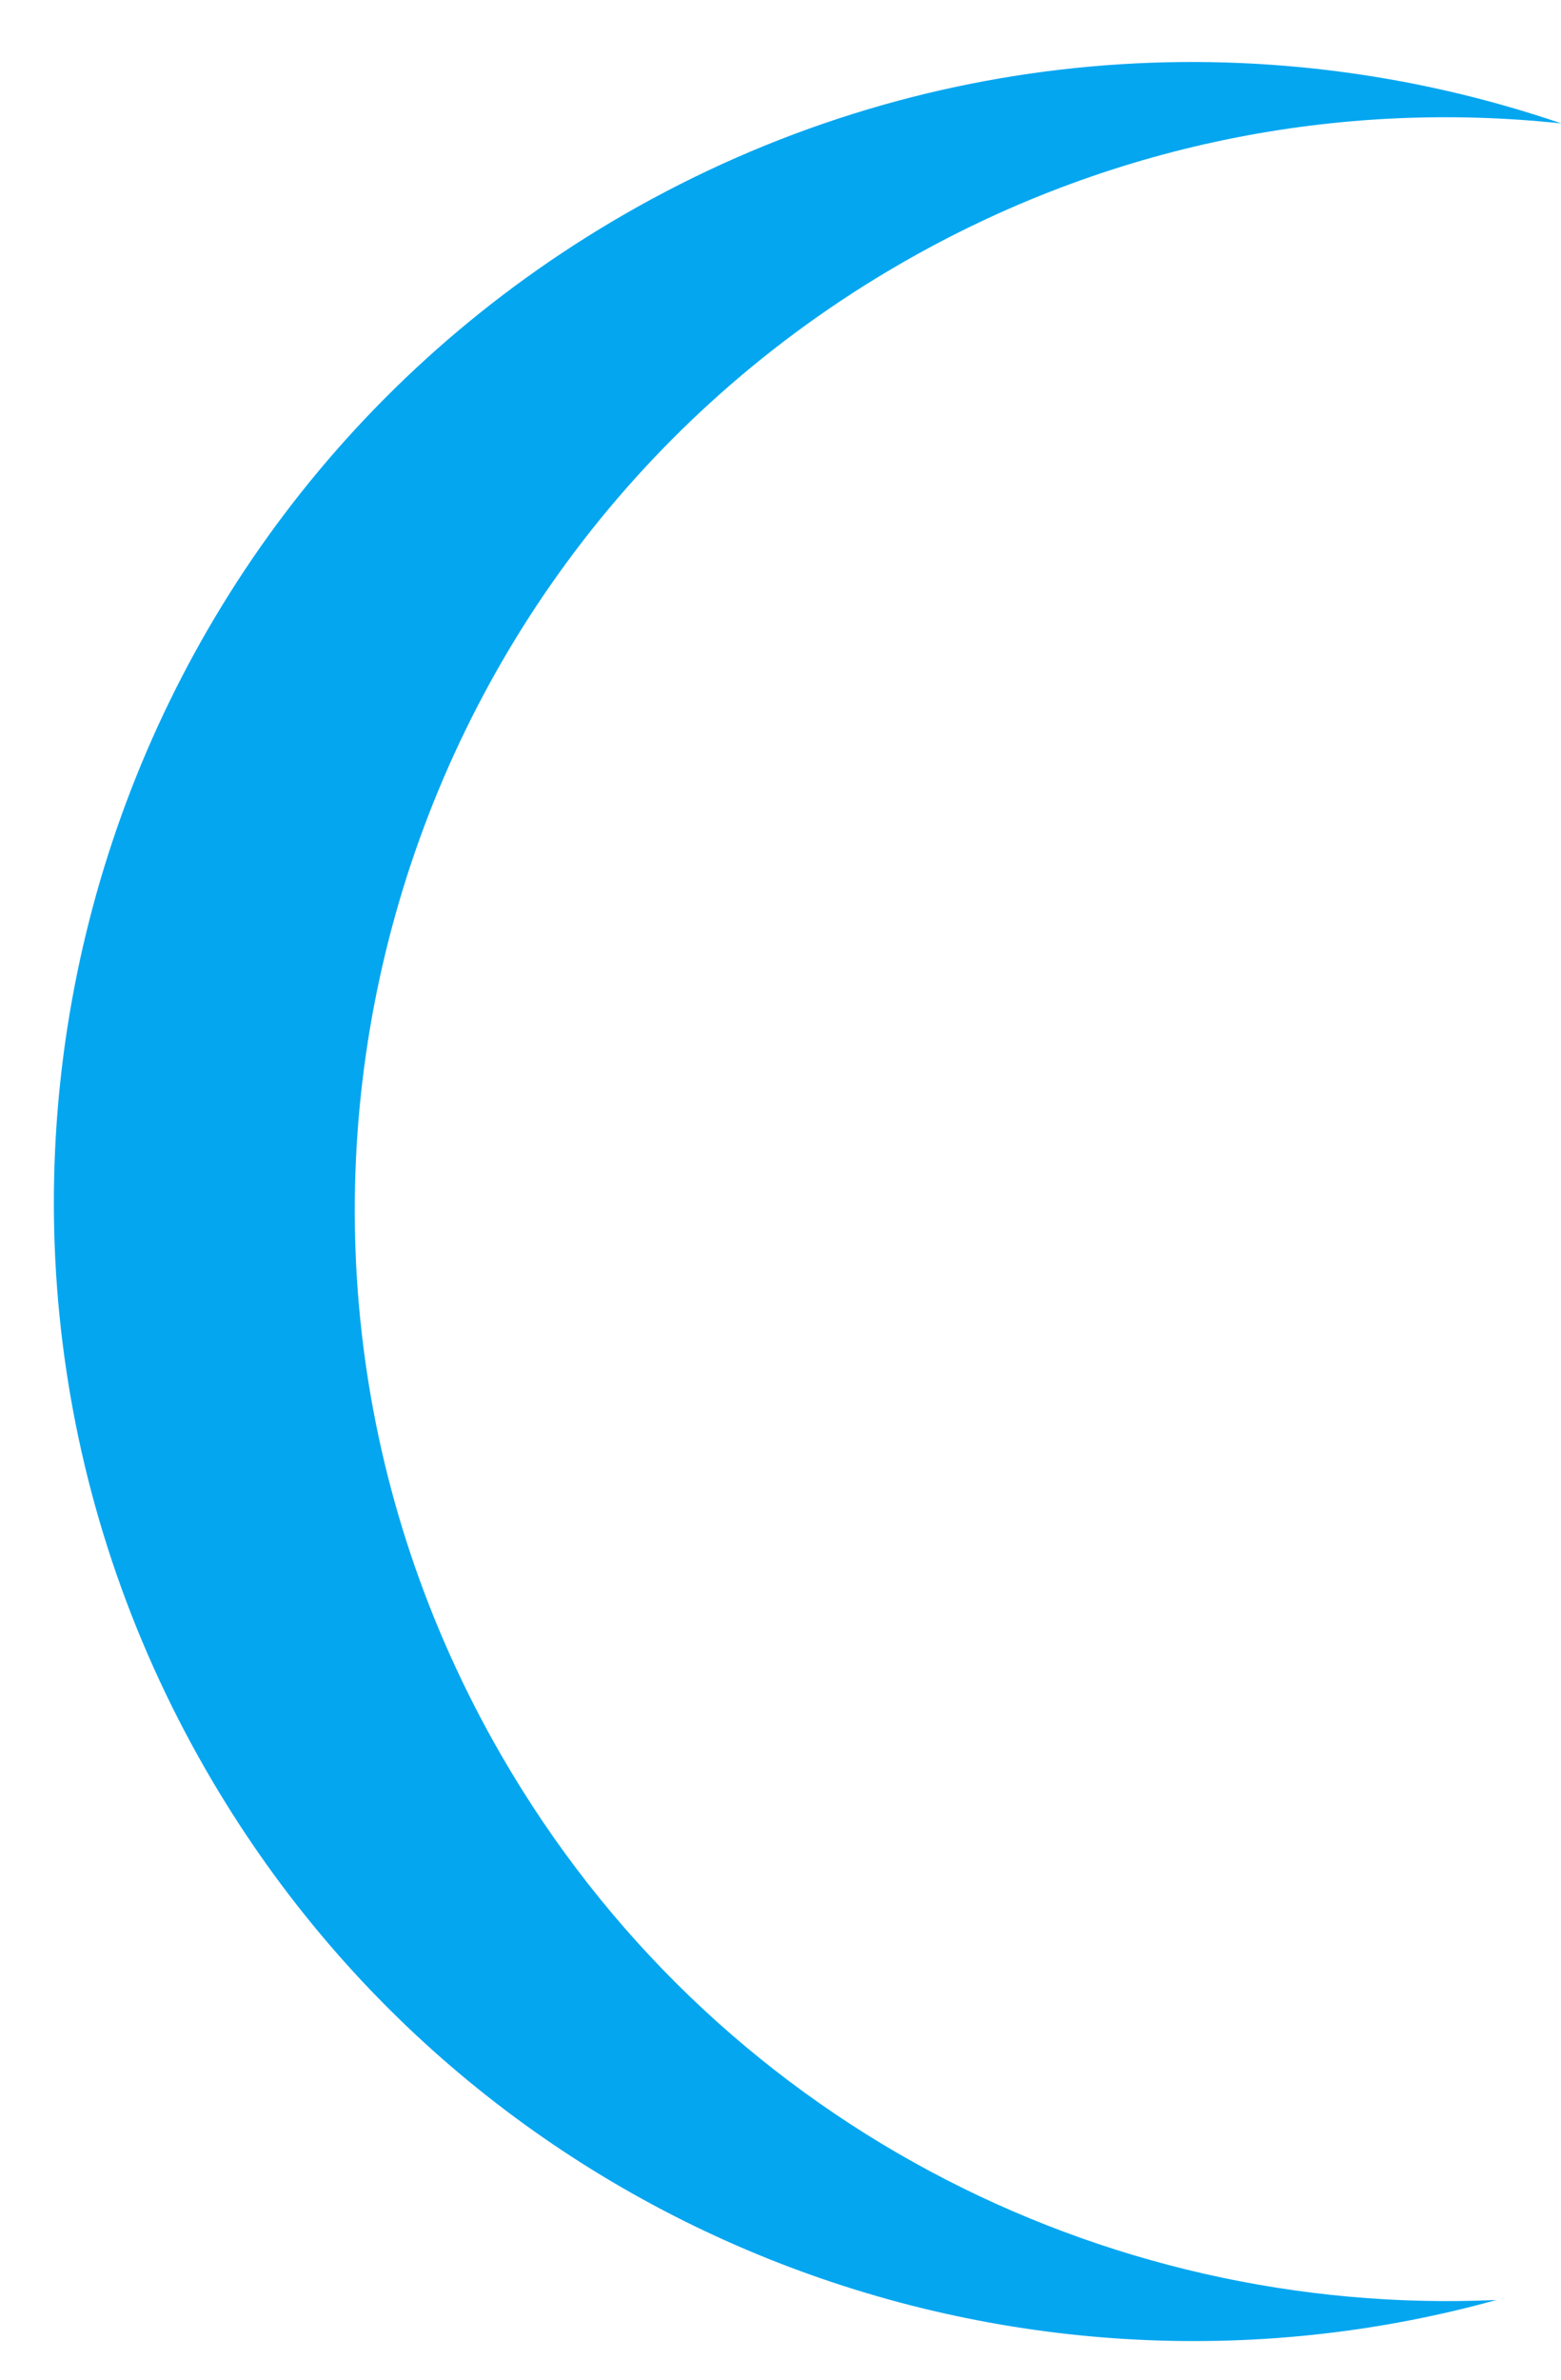 <svg width="21" height="32" viewBox="0 0 21 32" fill="none" xmlns="http://www.w3.org/2000/svg">
<path d="M20.131 30.928C14.828 31.168 9.579 28.515 6.742 23.6C2.688 16.579 5.094 7.6 12.115 3.546C14.913 1.93 18.022 1.341 21.006 1.66C16.966 0.281 12.375 0.587 8.388 2.889C1.06 7.12 -1.451 16.49 2.78 23.818C6.346 29.994 13.563 32.748 20.131 30.928Z" fill="#05A6F0"/>
</svg>
